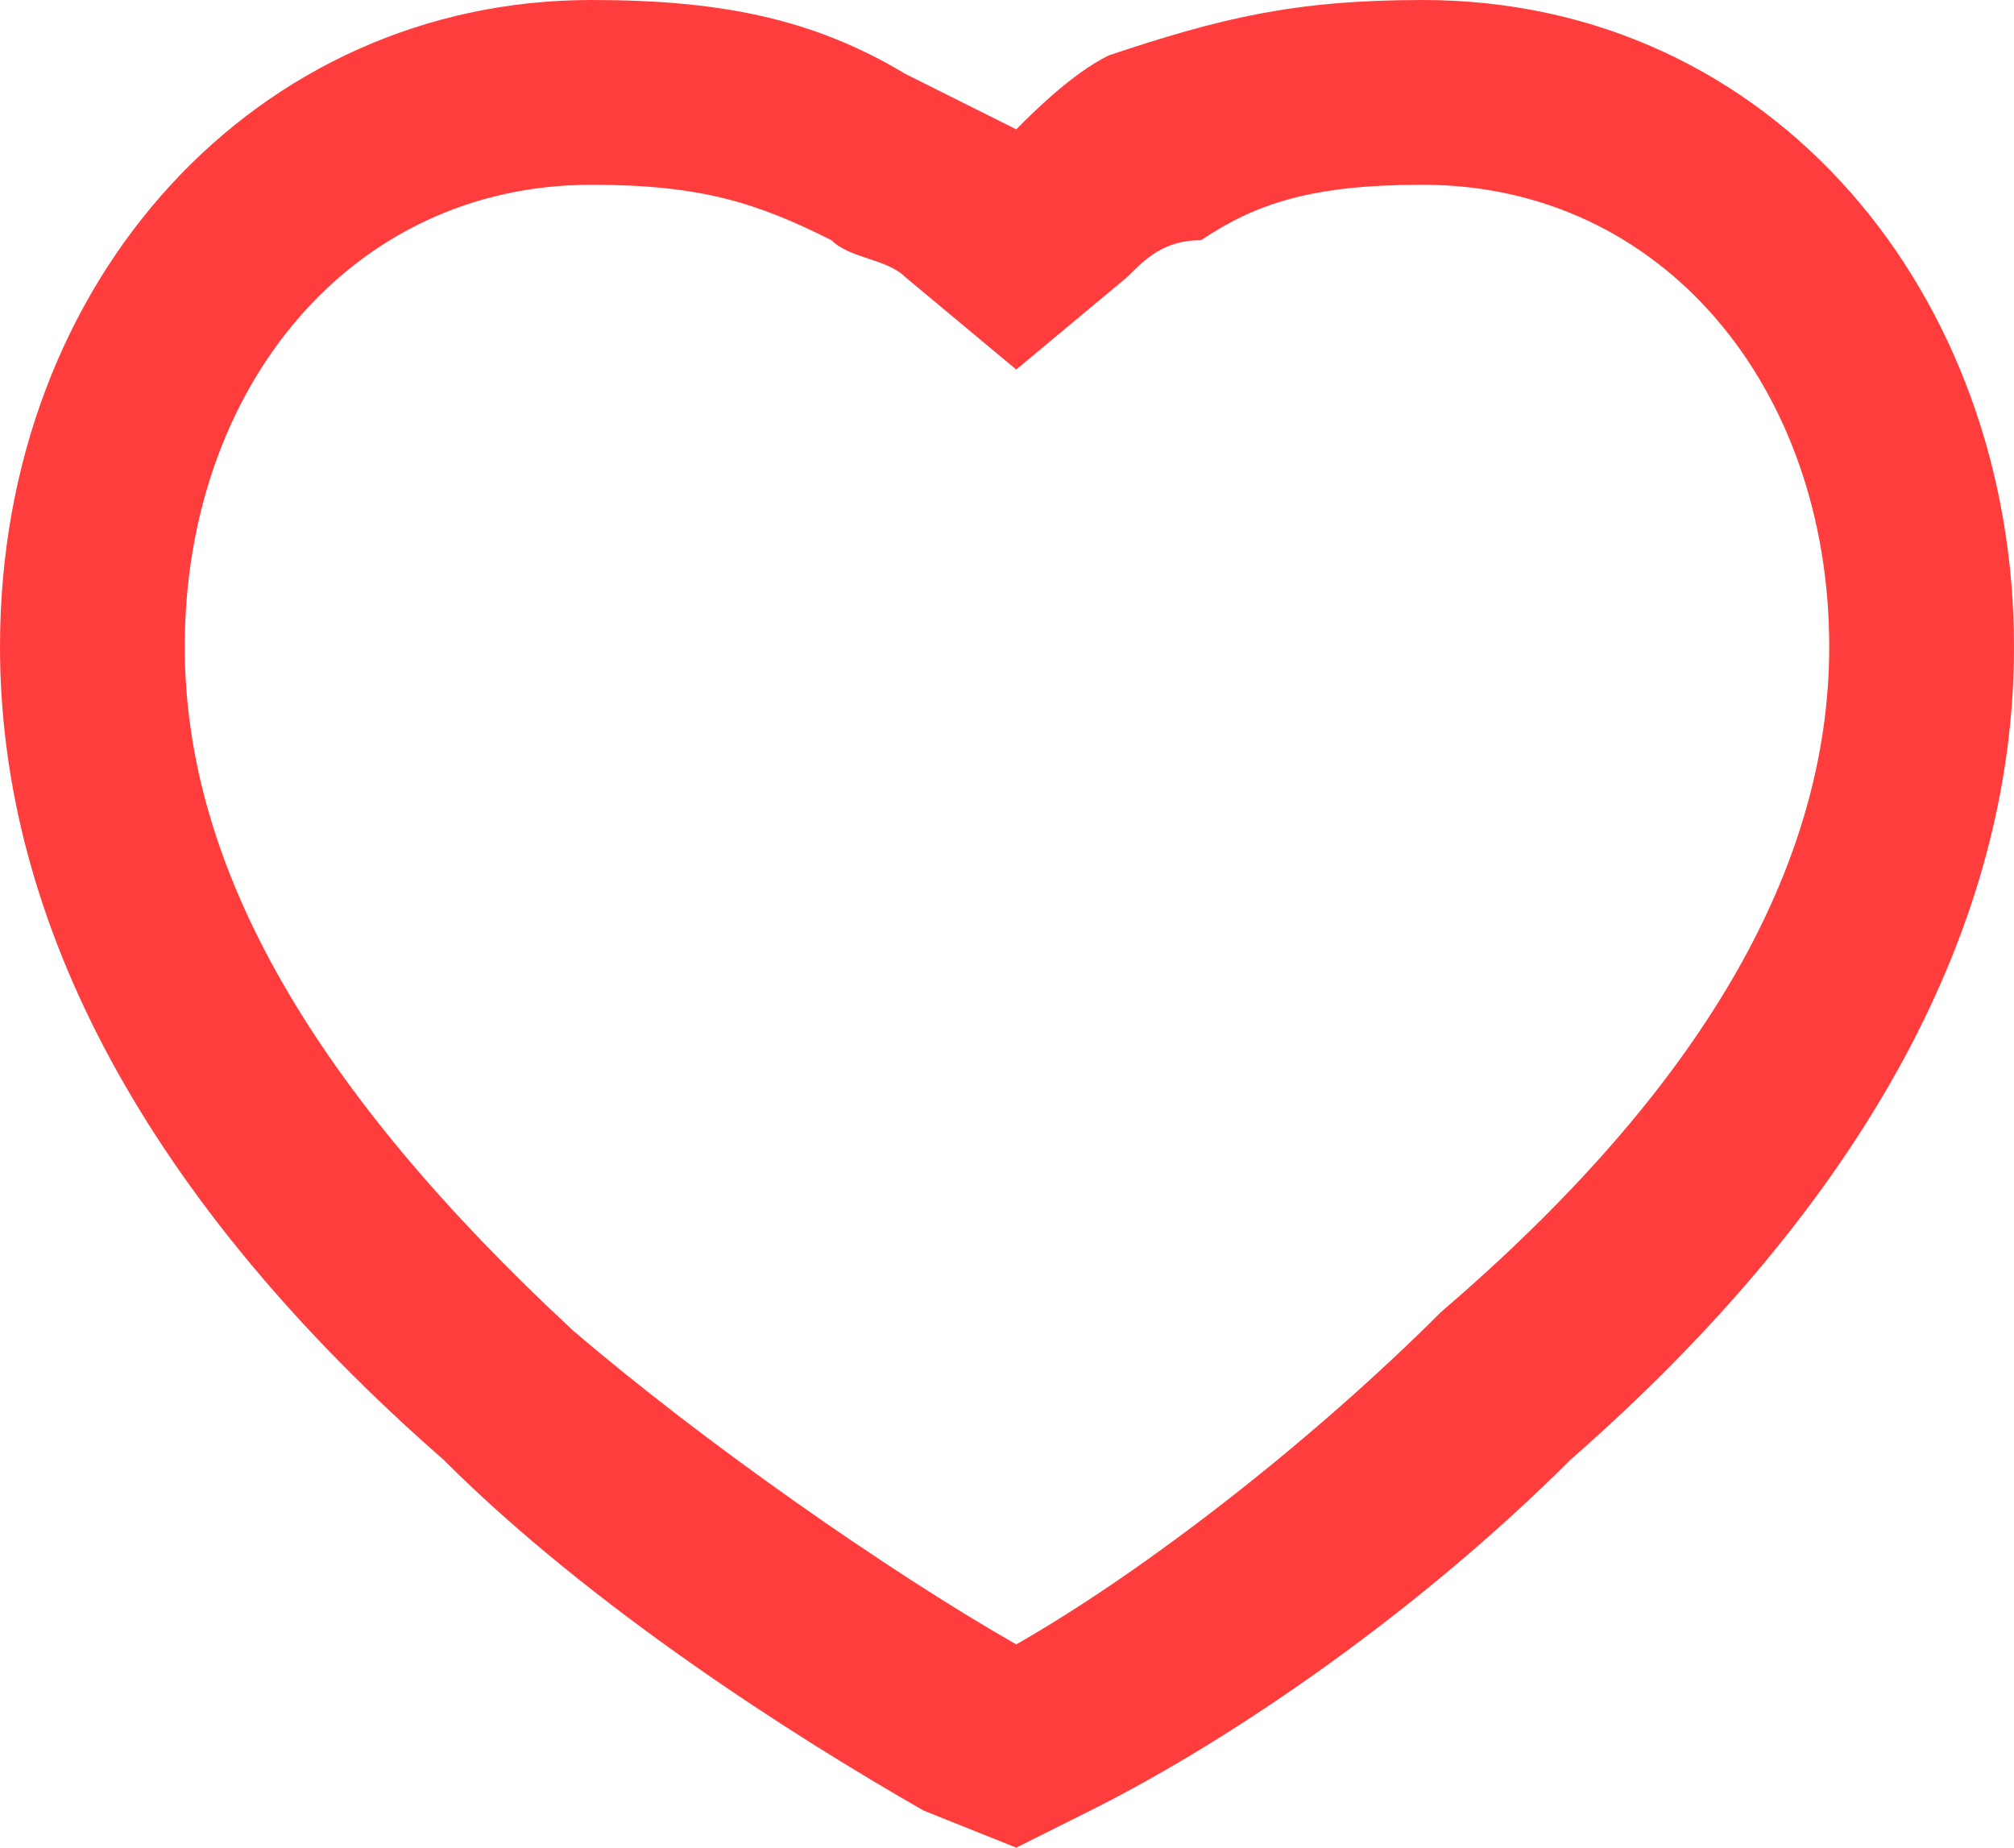 <svg version="1.1" id="Isolation_Mode" xmlns="http://www.w3.org/2000/svg" xmlns:xlink="http://www.w3.org/1999/xlink" x="0px"
	 y="0px" viewBox="0 0 10.9 10" style="enable-background:new 0 0 10.9 10;" xml:space="preserve">
<style type="text/css">
	.st0{fill:#FF3D3D;}
</style>
<g>
	<path class="st0" d="M3.2,1c0.6,0,0.9,0.1,1.3,0.3c0.1,0.1,0.3,0.1,0.4,0.2L5.5,2l0.6-0.5c0.1-0.1,0.2-0.2,0.4-0.2
		C6.8,1.1,7.1,1,7.7,1C9,1,9.9,2.1,9.9,3.5c0,1.2-0.7,2.4-2.1,3.6C7.1,7.8,6.2,8.5,5.5,8.9C4.8,8.5,3.8,7.8,3.1,7.2
		C1.7,5.9,1,4.7,1,3.5C1,2.1,1.9,1,3.2,1 M7.7,0C7,0,6.6,0.1,6,0.3C5.8,0.4,5.6,0.6,5.5,0.7C5.3,0.6,5.1,0.5,4.9,0.4
		C4.4,0.1,3.9,0,3.2,0C1.4,0,0,1.5,0,3.5c0,1.5,0.8,3,2.4,4.4C3.2,8.7,4.3,9.4,5,9.8L5.5,10l0.4-0.2c0.8-0.4,1.8-1.1,2.6-1.9
		c1.6-1.4,2.4-2.9,2.4-4.4C10.9,1.6,9.6,0,7.7,0L7.7,0z"/>
</g>
</svg>
